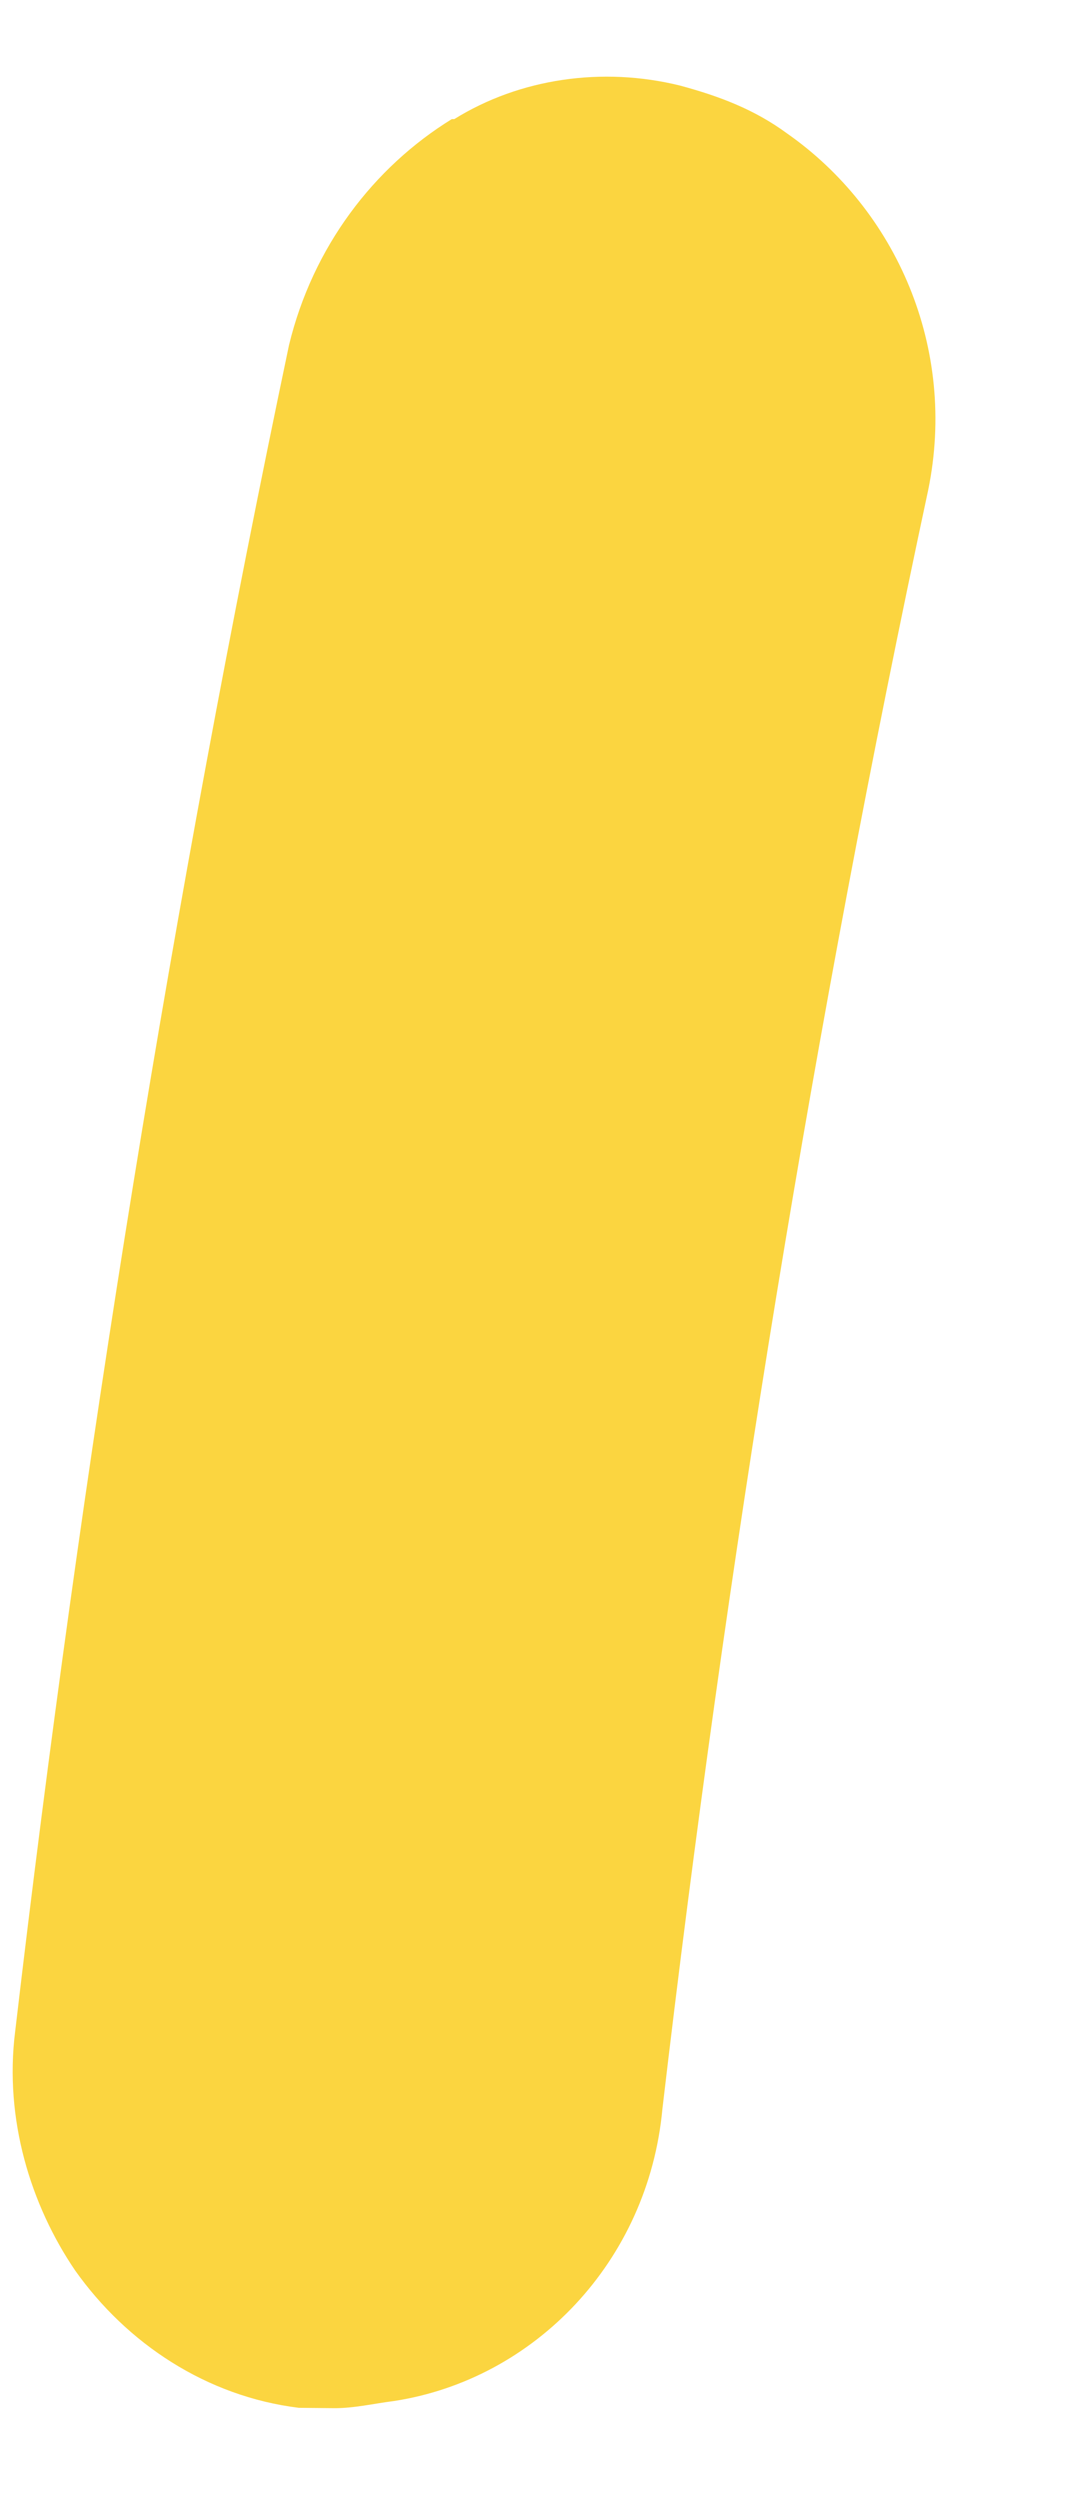 <?xml version="1.0" encoding="UTF-8" standalone="no"?><svg width='6' height='14' viewBox='0 0 6 14' fill='none' xmlns='http://www.w3.org/2000/svg'>
<path d='M0.421 12.714C0.172 12.348 0.023 11.867 0.085 11.375C0.457 8.202 0.968 5.03 1.619 1.933C1.752 1.383 2.093 0.937 2.531 0.667L2.545 0.667C2.912 0.439 3.375 0.372 3.809 0.479C4.032 0.539 4.228 0.614 4.409 0.747C5.021 1.175 5.363 1.948 5.2 2.744C4.564 5.711 4.068 8.766 3.711 11.809C3.632 12.664 2.994 13.324 2.207 13.445C2.095 13.459 1.982 13.486 1.87 13.485L1.674 13.483C1.156 13.419 0.711 13.123 0.421 12.714Z' fill='#FBD540'/>
</svg>
